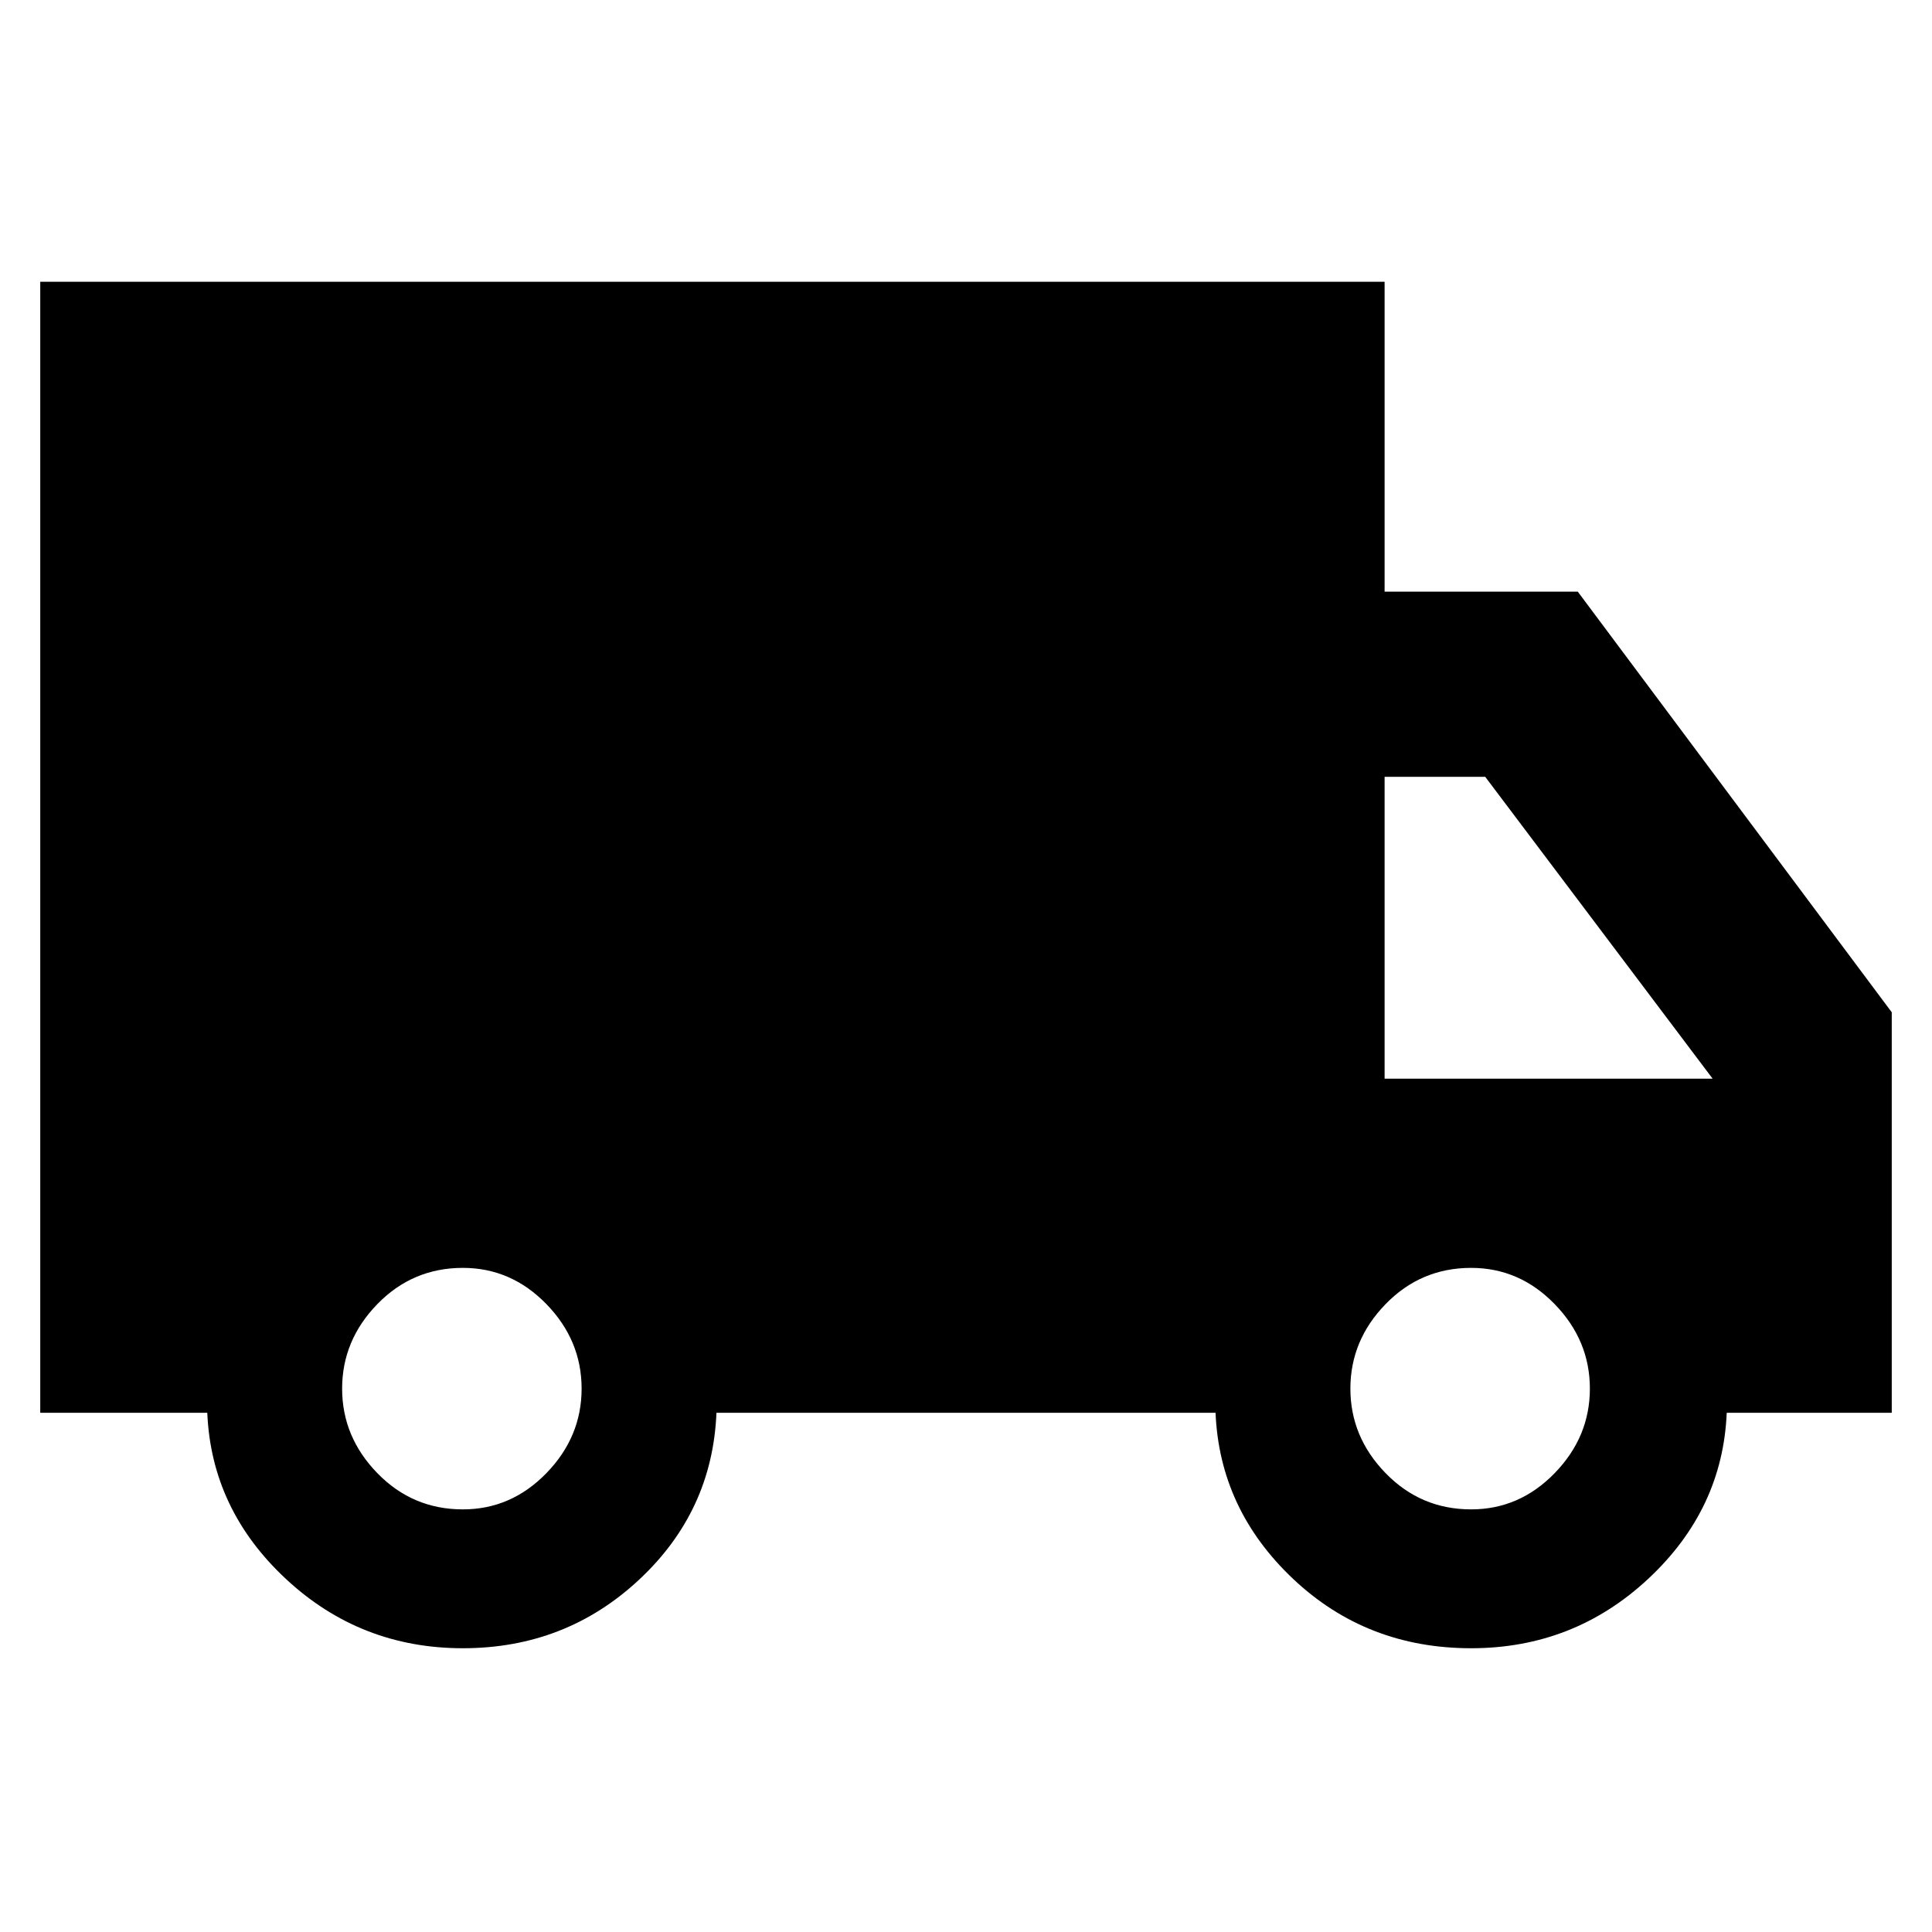 <svg xmlns="http://www.w3.org/2000/svg" height="48" width="48"><path d="M11.5 40.95q-2.55 0-4.4-1.725Q5.25 37.5 5.15 35.1H1V7h33.4v7.7h4.8L47 25.15v9.95h-4.1q-.1 2.4-1.95 4.125-1.85 1.725-4.4 1.725-2.6 0-4.425-1.725Q30.3 37.5 30.2 35.1H17.8q-.1 2.45-1.925 4.15-1.825 1.7-4.375 1.7Zm0-3.45q1.2 0 2.075-.9.875-.9.875-2.1 0-1.2-.875-2.1-.875-.9-2.075-.9-1.25 0-2.125.9T8.5 34.5q0 1.2.875 2.1.875.9 2.125.9Zm25.05 0q1.2 0 2.075-.9.875-.9.875-2.1 0-1.2-.875-2.1-.875-.9-2.075-.9-1.25 0-2.125.9t-.875 2.1q0 1.2.875 2.1.875.9 2.125.9ZM34.4 26.8h8.15l-5.65-7.5h-2.5Z"/></svg>